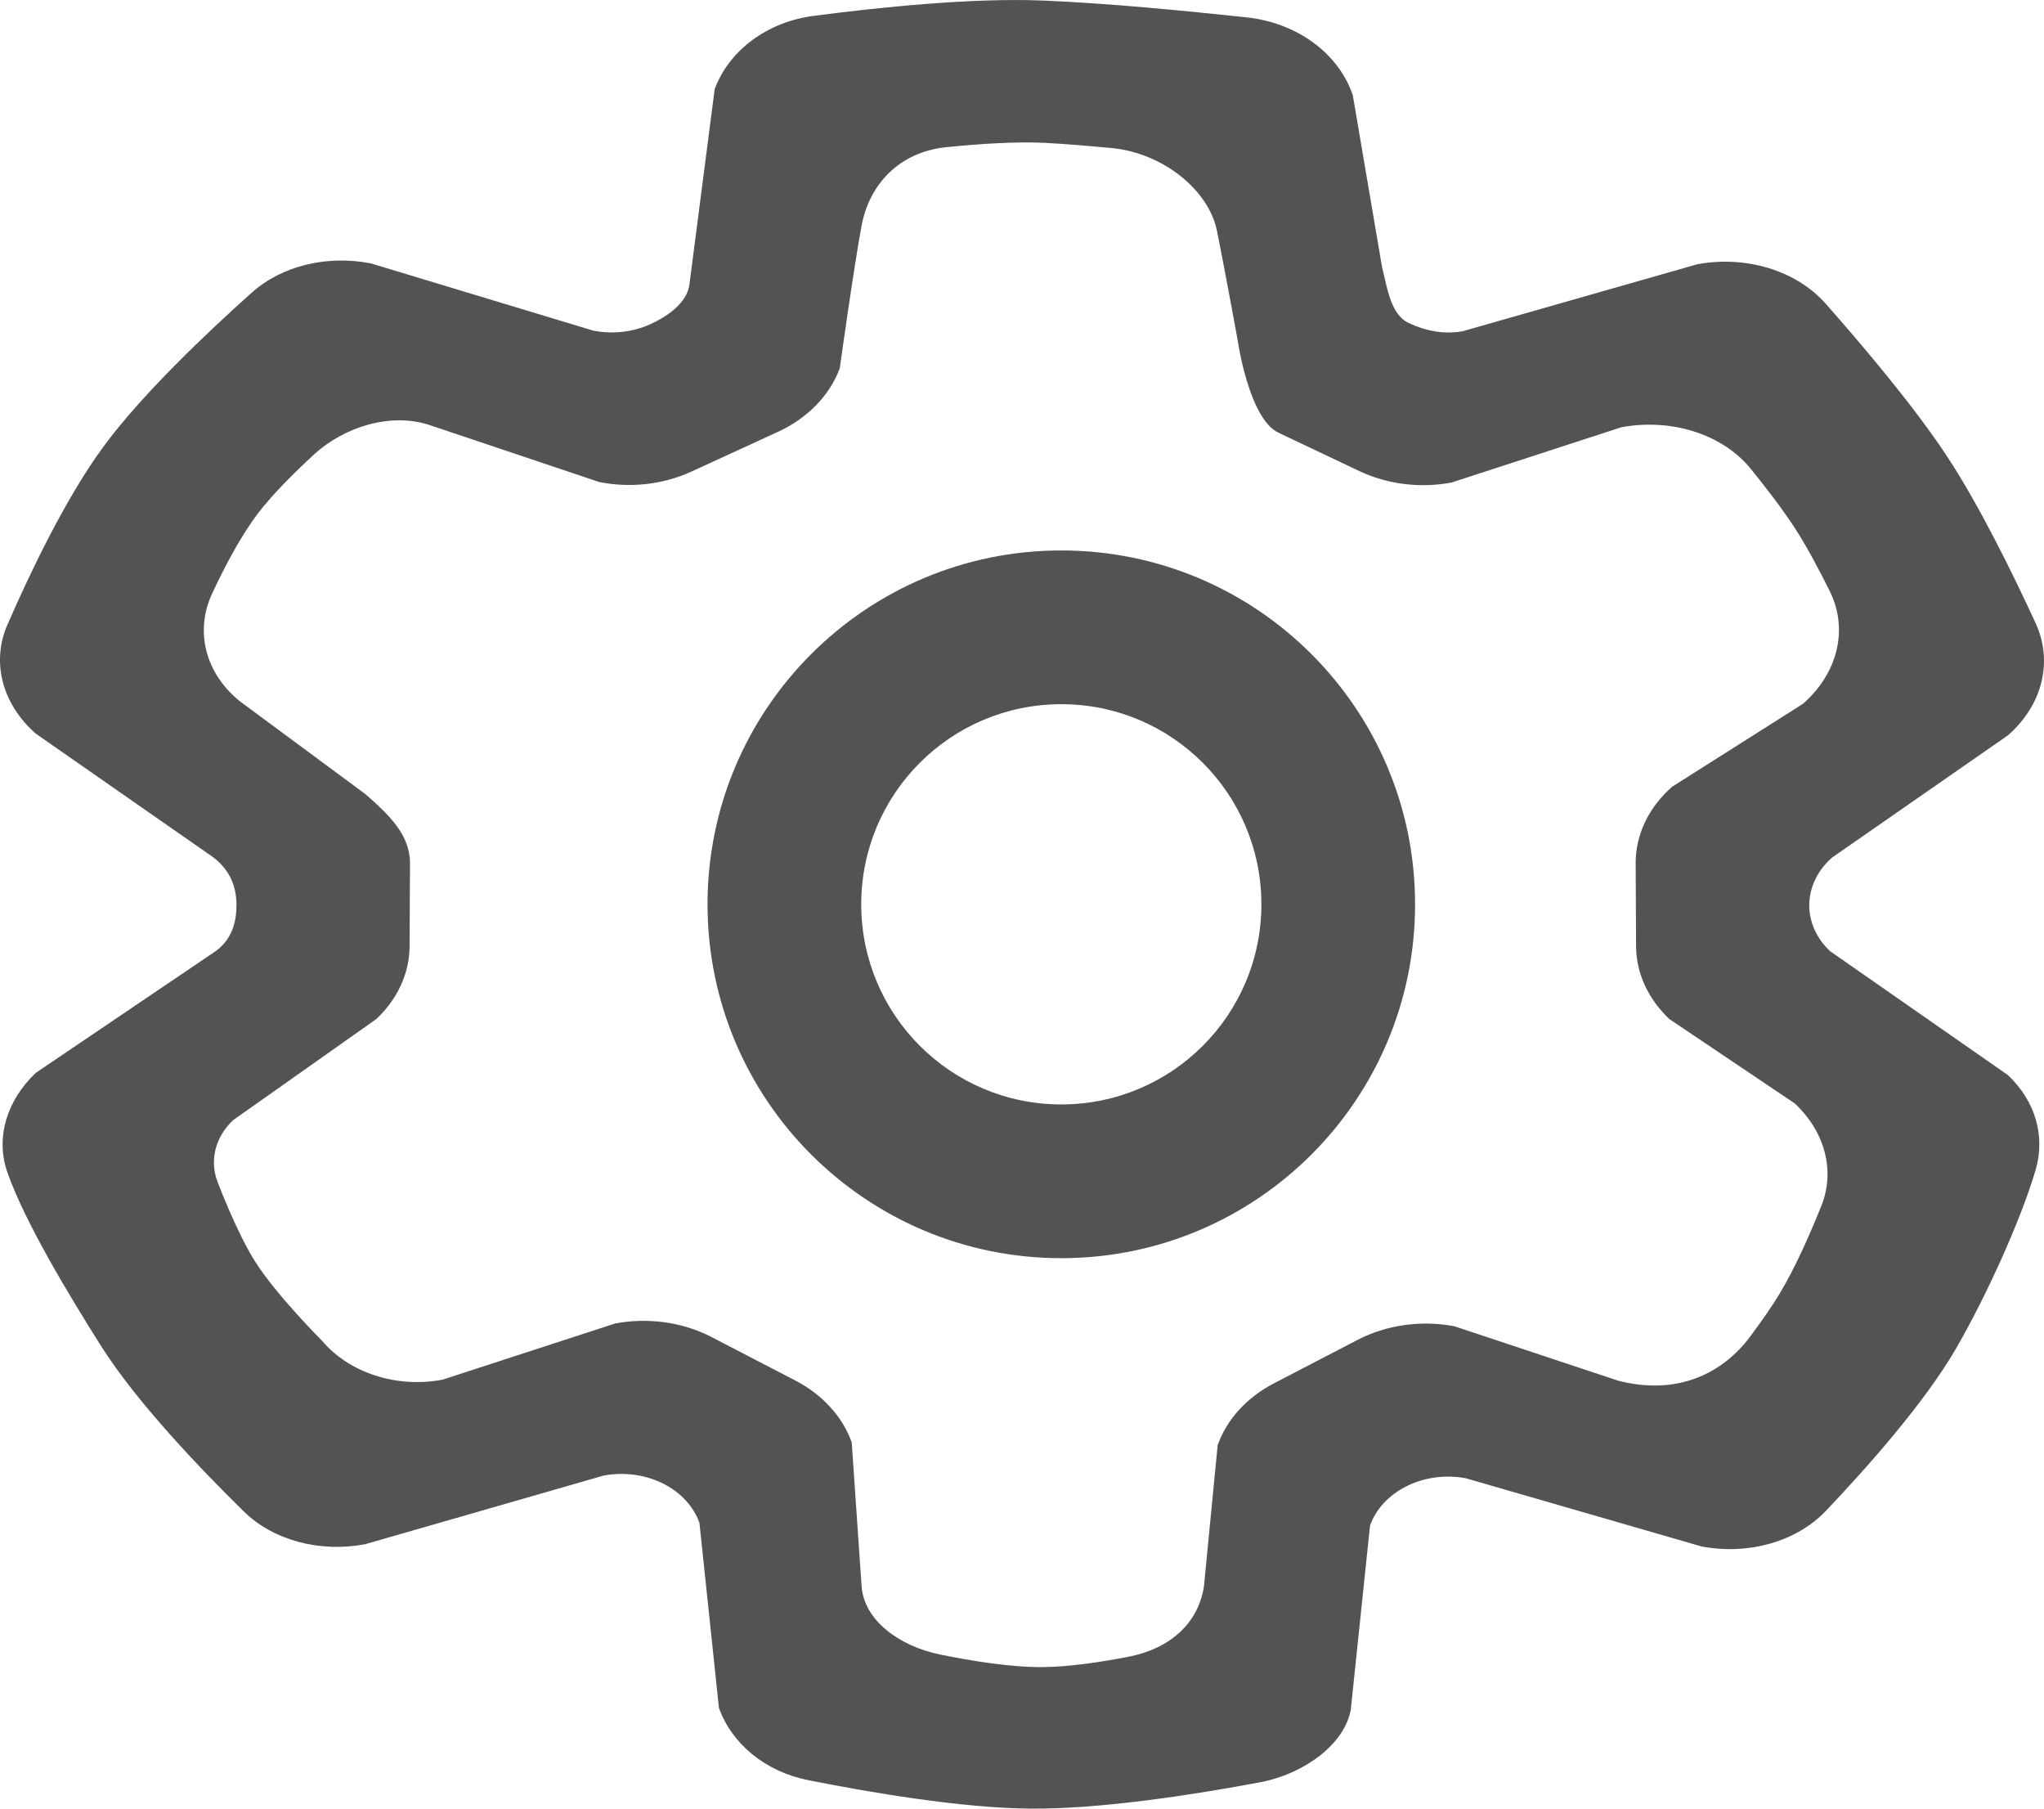 <svg width="26" height="23" viewBox="0 0 26 23" fill="none" xmlns="http://www.w3.org/2000/svg">
<path fill-rule="evenodd" clip-rule="evenodd" d="M18 11.5C18 13.985 15.985 16 13.5 16C11.015 16 9 13.985 9 11.5C9 9.015 11.015 7 13.5 7C15.985 7 18 9.015 18 11.5ZM16.045 11.5C16.045 12.906 14.906 14.045 13.5 14.045C12.094 14.045 10.955 12.906 10.955 11.5C10.955 10.094 12.094 8.955 13.5 8.955C14.906 8.955 16.045 10.094 16.045 11.5Z" fill="#535353"/>
<path fill-rule="evenodd" clip-rule="evenodd" d="M23.224 3.863C23.708 4.411 24.363 5.187 24.776 5.817C25.181 6.436 25.605 7.298 25.893 7.924C26.121 8.417 25.976 8.972 25.54 9.352L23.305 10.905C23.117 11.069 23.013 11.289 23.014 11.516C23.015 11.73 23.109 11.937 23.279 12.096L25.54 13.671C25.891 14.001 26.02 14.45 25.893 14.879C25.703 15.523 25.266 16.483 24.881 17.149C24.481 17.839 23.752 18.66 23.225 19.214C22.847 19.611 22.232 19.777 21.644 19.666L18.646 18.799C18.382 18.749 18.106 18.788 17.876 18.908C17.66 19.02 17.5 19.195 17.427 19.4L17.182 21.743C17.102 22.184 16.584 22.561 16.028 22.665C15.22 22.817 14.02 23.007 13.11 23C12.226 22.993 11.065 22.794 10.28 22.638C9.732 22.529 9.308 22.174 9.145 21.719L8.897 19.366C8.824 19.161 8.664 18.985 8.448 18.873C8.217 18.754 7.941 18.715 7.677 18.765L4.647 19.637C4.076 19.746 3.479 19.593 3.098 19.218C2.536 18.666 1.733 17.825 1.285 17.116C0.879 16.473 0.318 15.546 0.094 14.909C-0.062 14.464 0.09 13.988 0.457 13.642L2.743 12.096C2.949 11.946 3.007 11.73 3.008 11.516C3.009 11.289 2.937 11.077 2.717 10.905L0.457 9.331C0.034 8.962 -0.116 8.427 0.094 7.945C0.384 7.28 0.836 6.334 1.313 5.684C1.801 5.019 2.628 4.235 3.202 3.722C3.59 3.375 4.169 3.241 4.72 3.35L7.544 4.204C7.791 4.253 8.051 4.224 8.274 4.122C8.512 4.014 8.746 3.836 8.77 3.614L9.091 1.133C9.271 0.647 9.751 0.28 10.348 0.202C11.173 0.094 12.365 -0.03 13.265 0.007C14.067 0.039 15.097 0.139 15.859 0.221C16.505 0.291 17.031 0.684 17.208 1.212L17.581 3.403C17.645 3.648 17.685 3.998 17.918 4.107C18.131 4.208 18.367 4.256 18.606 4.212L21.592 3.36C22.208 3.247 22.847 3.437 23.224 3.863ZM22.271 5.963C22.475 6.215 22.688 6.493 22.842 6.733C22.989 6.962 23.142 7.25 23.275 7.518C23.518 8.009 23.371 8.569 22.933 8.951L21.271 10.004C20.971 10.266 20.804 10.616 20.806 10.979L20.811 12.034C20.813 12.375 20.964 12.704 21.234 12.959L22.831 14.033C23.21 14.389 23.349 14.885 23.167 15.337C23.022 15.698 22.834 16.124 22.641 16.445C22.538 16.616 22.401 16.811 22.263 16.996C21.91 17.47 21.333 17.75 20.587 17.559L18.5 16.866C18.079 16.786 17.638 16.848 17.271 17.038L16.206 17.591C15.861 17.77 15.606 18.049 15.489 18.377L15.314 20.178C15.239 20.647 14.882 20.966 14.353 21.069C14 21.137 13.596 21.198 13.264 21.2C12.865 21.204 12.369 21.124 11.956 21.04C11.436 20.933 10.993 20.604 10.96 20.178L10.834 18.342C10.717 18.015 10.462 17.735 10.117 17.556L9.053 17.004C8.685 16.813 8.244 16.751 7.823 16.831L5.63 17.545C5.048 17.655 4.445 17.461 4.098 17.052C4.098 17.052 3.516 16.471 3.246 16.044C3.014 15.679 2.779 15.059 2.779 15.059C2.658 14.78 2.73 14.466 2.965 14.245L4.787 12.959C5.058 12.704 5.208 12.375 5.21 12.034L5.215 10.979C5.217 10.616 4.947 10.36 4.647 10.098L3.051 8.918C2.609 8.561 2.477 8.024 2.697 7.551C2.858 7.206 3.064 6.813 3.285 6.524C3.47 6.282 3.745 6.009 3.996 5.778C4.373 5.432 4.978 5.233 5.487 5.413L7.623 6.13C8.019 6.209 8.436 6.162 8.793 5.998L9.895 5.492C10.272 5.319 10.554 5.029 10.682 4.683C10.682 4.683 10.863 3.383 10.96 2.867C11.057 2.351 11.433 1.934 12.034 1.872C12.446 1.83 12.919 1.798 13.299 1.817C13.556 1.831 13.857 1.856 14.144 1.883C14.788 1.946 15.376 2.412 15.481 2.94C15.587 3.468 15.742 4.319 15.742 4.319C15.742 4.319 15.883 5.323 16.263 5.503L17.292 5.991C17.647 6.159 18.064 6.211 18.461 6.137L20.622 5.434C21.251 5.316 21.907 5.515 22.271 5.963Z" fill="#535353"/>
</svg>
